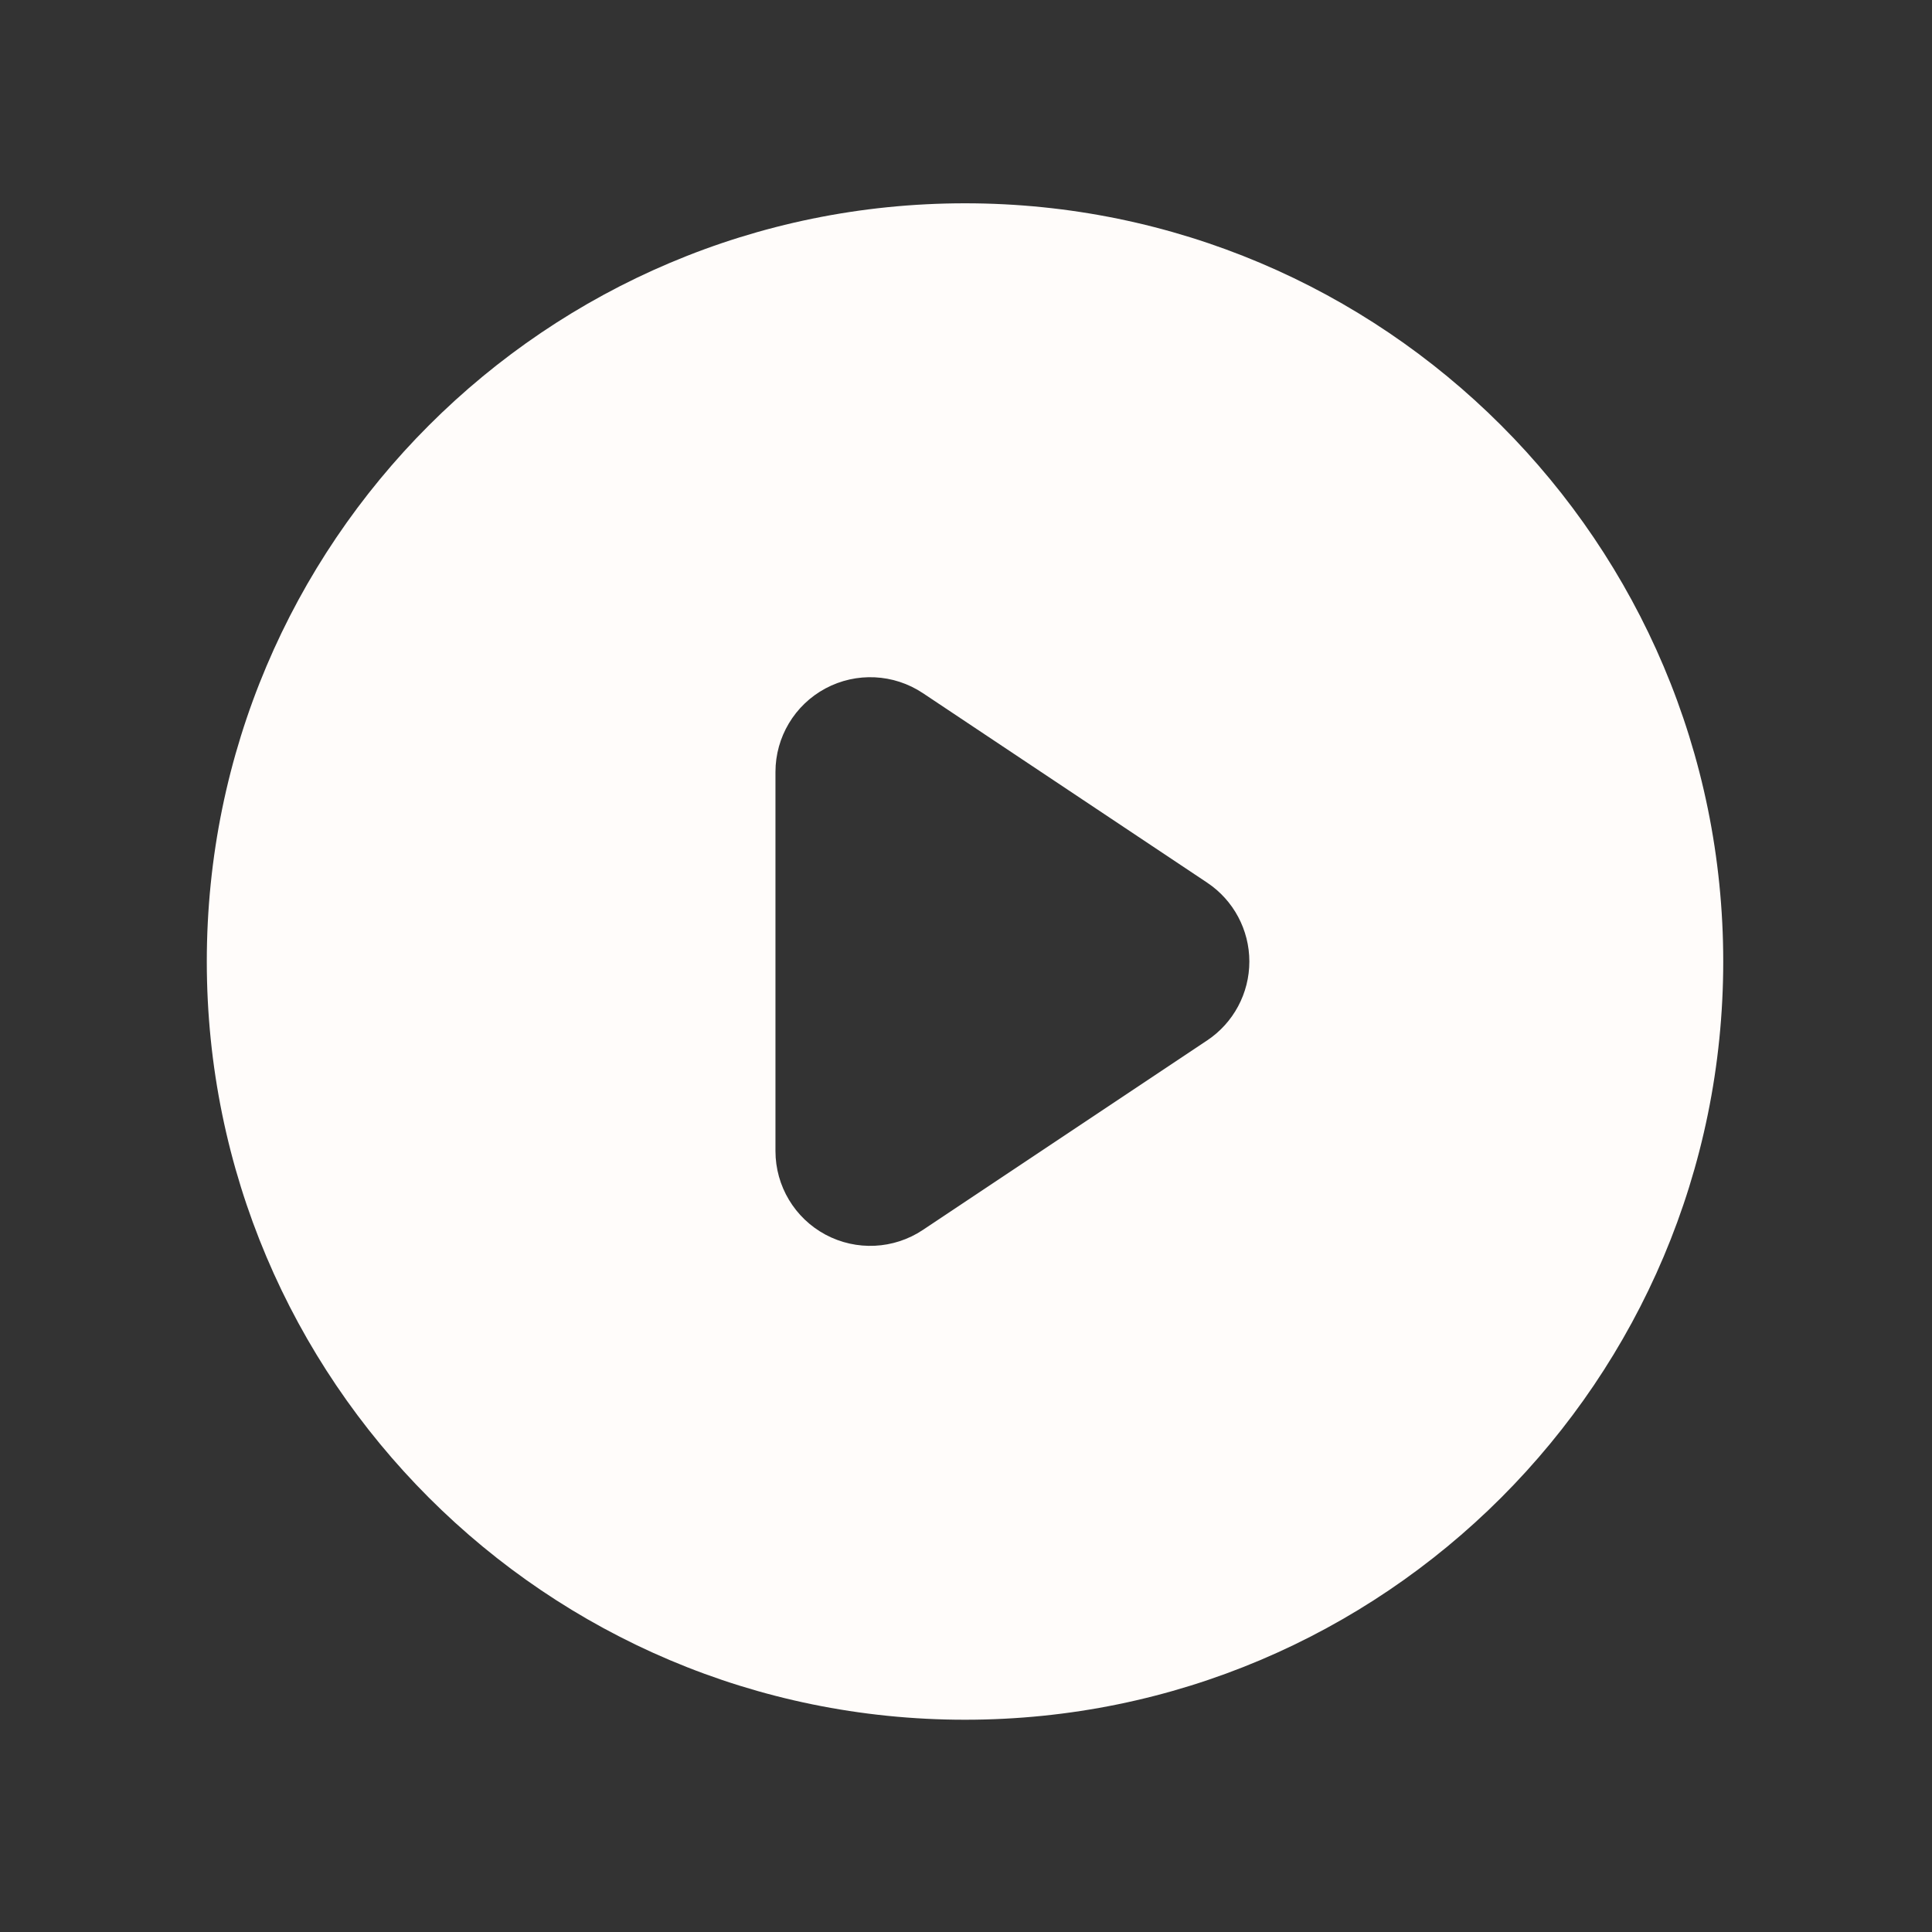 <svg width="53" height="53" viewBox="0 0 53 53" fill="none" xmlns="http://www.w3.org/2000/svg">
<rect x="0" y="0" width="53" height="53" fill="#333333" stroke="none"/>
<path fill-rule="evenodd" clip-rule="evenodd" d="M26.473 47.177C37.961 47.177 47.273 37.865 47.273 26.377C47.273 14.89 37.961 5.577 26.473 5.577C14.986 5.577 5.673 14.89 5.673 26.377C5.673 37.865 14.986 47.177 26.473 47.177ZM25.316 19.014C24.518 18.482 23.492 18.433 22.646 18.885C21.801 19.337 21.273 20.219 21.273 21.177V31.577C21.273 32.536 21.801 33.417 22.646 33.87C23.492 34.322 24.518 34.273 25.316 33.741L33.116 28.541C33.839 28.059 34.273 27.247 34.273 26.377C34.273 25.508 33.839 24.696 33.116 24.214L25.316 19.014Z" fill="#FFFCFA"/>
</svg>
